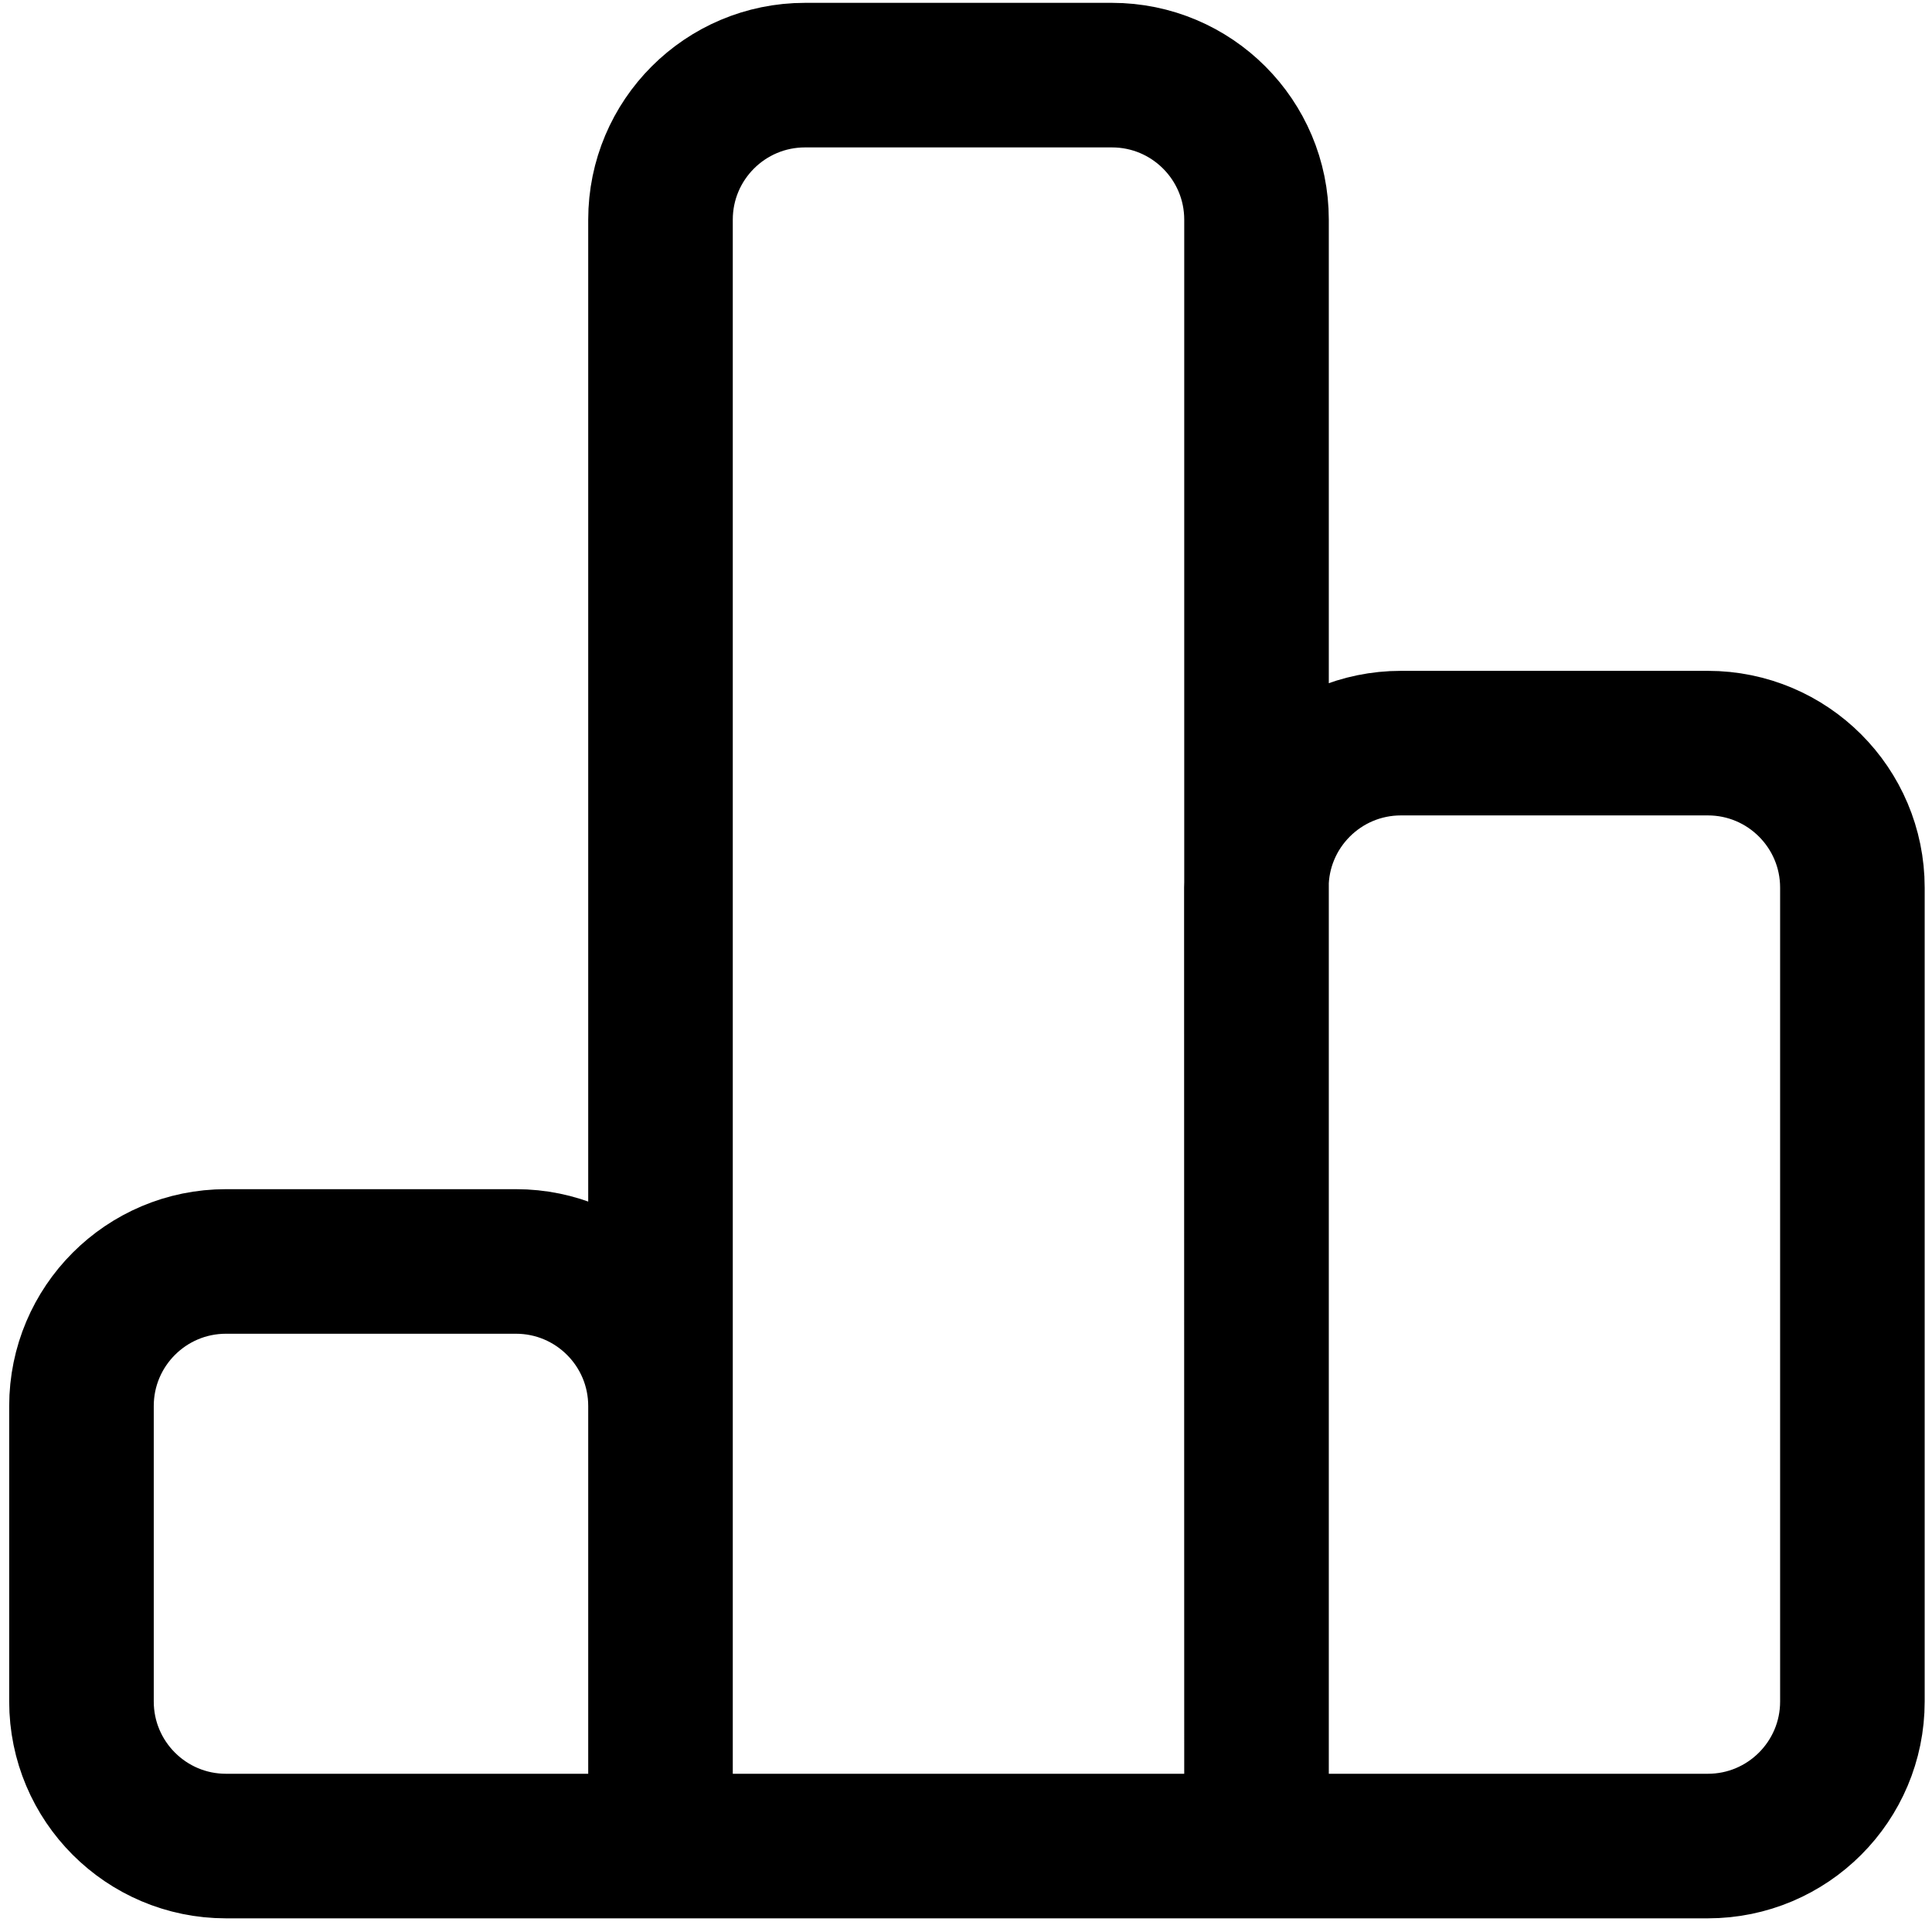 <svg width="70" height="70" viewBox="0 0 70 70" fill="none" xmlns="http://www.w3.org/2000/svg">
<path d="M45.526 66.886V7.96C45.526 5.067 43.181 2.722 40.288 2.722H29.169C26.276 2.722 23.931 5.067 23.931 7.96V66.886M45.526 66.886L45.521 32.164C45.52 29.27 47.866 26.925 50.759 26.925H61.878C64.771 26.925 67.116 29.27 67.116 32.163V61.648C67.116 64.541 64.771 66.886 61.878 66.886H45.526ZM45.526 66.886H23.931M23.931 66.886V50.943C23.931 48.05 21.586 45.705 18.693 45.705H8.189C5.297 45.705 2.952 48.05 2.952 50.943V61.648C2.952 64.541 5.297 66.886 8.189 66.886H23.931Z" fill="transparent" stroke="currentColor" stroke-width="5.238" stroke-linecap="round" stroke-linejoin="round"/>
</svg>
